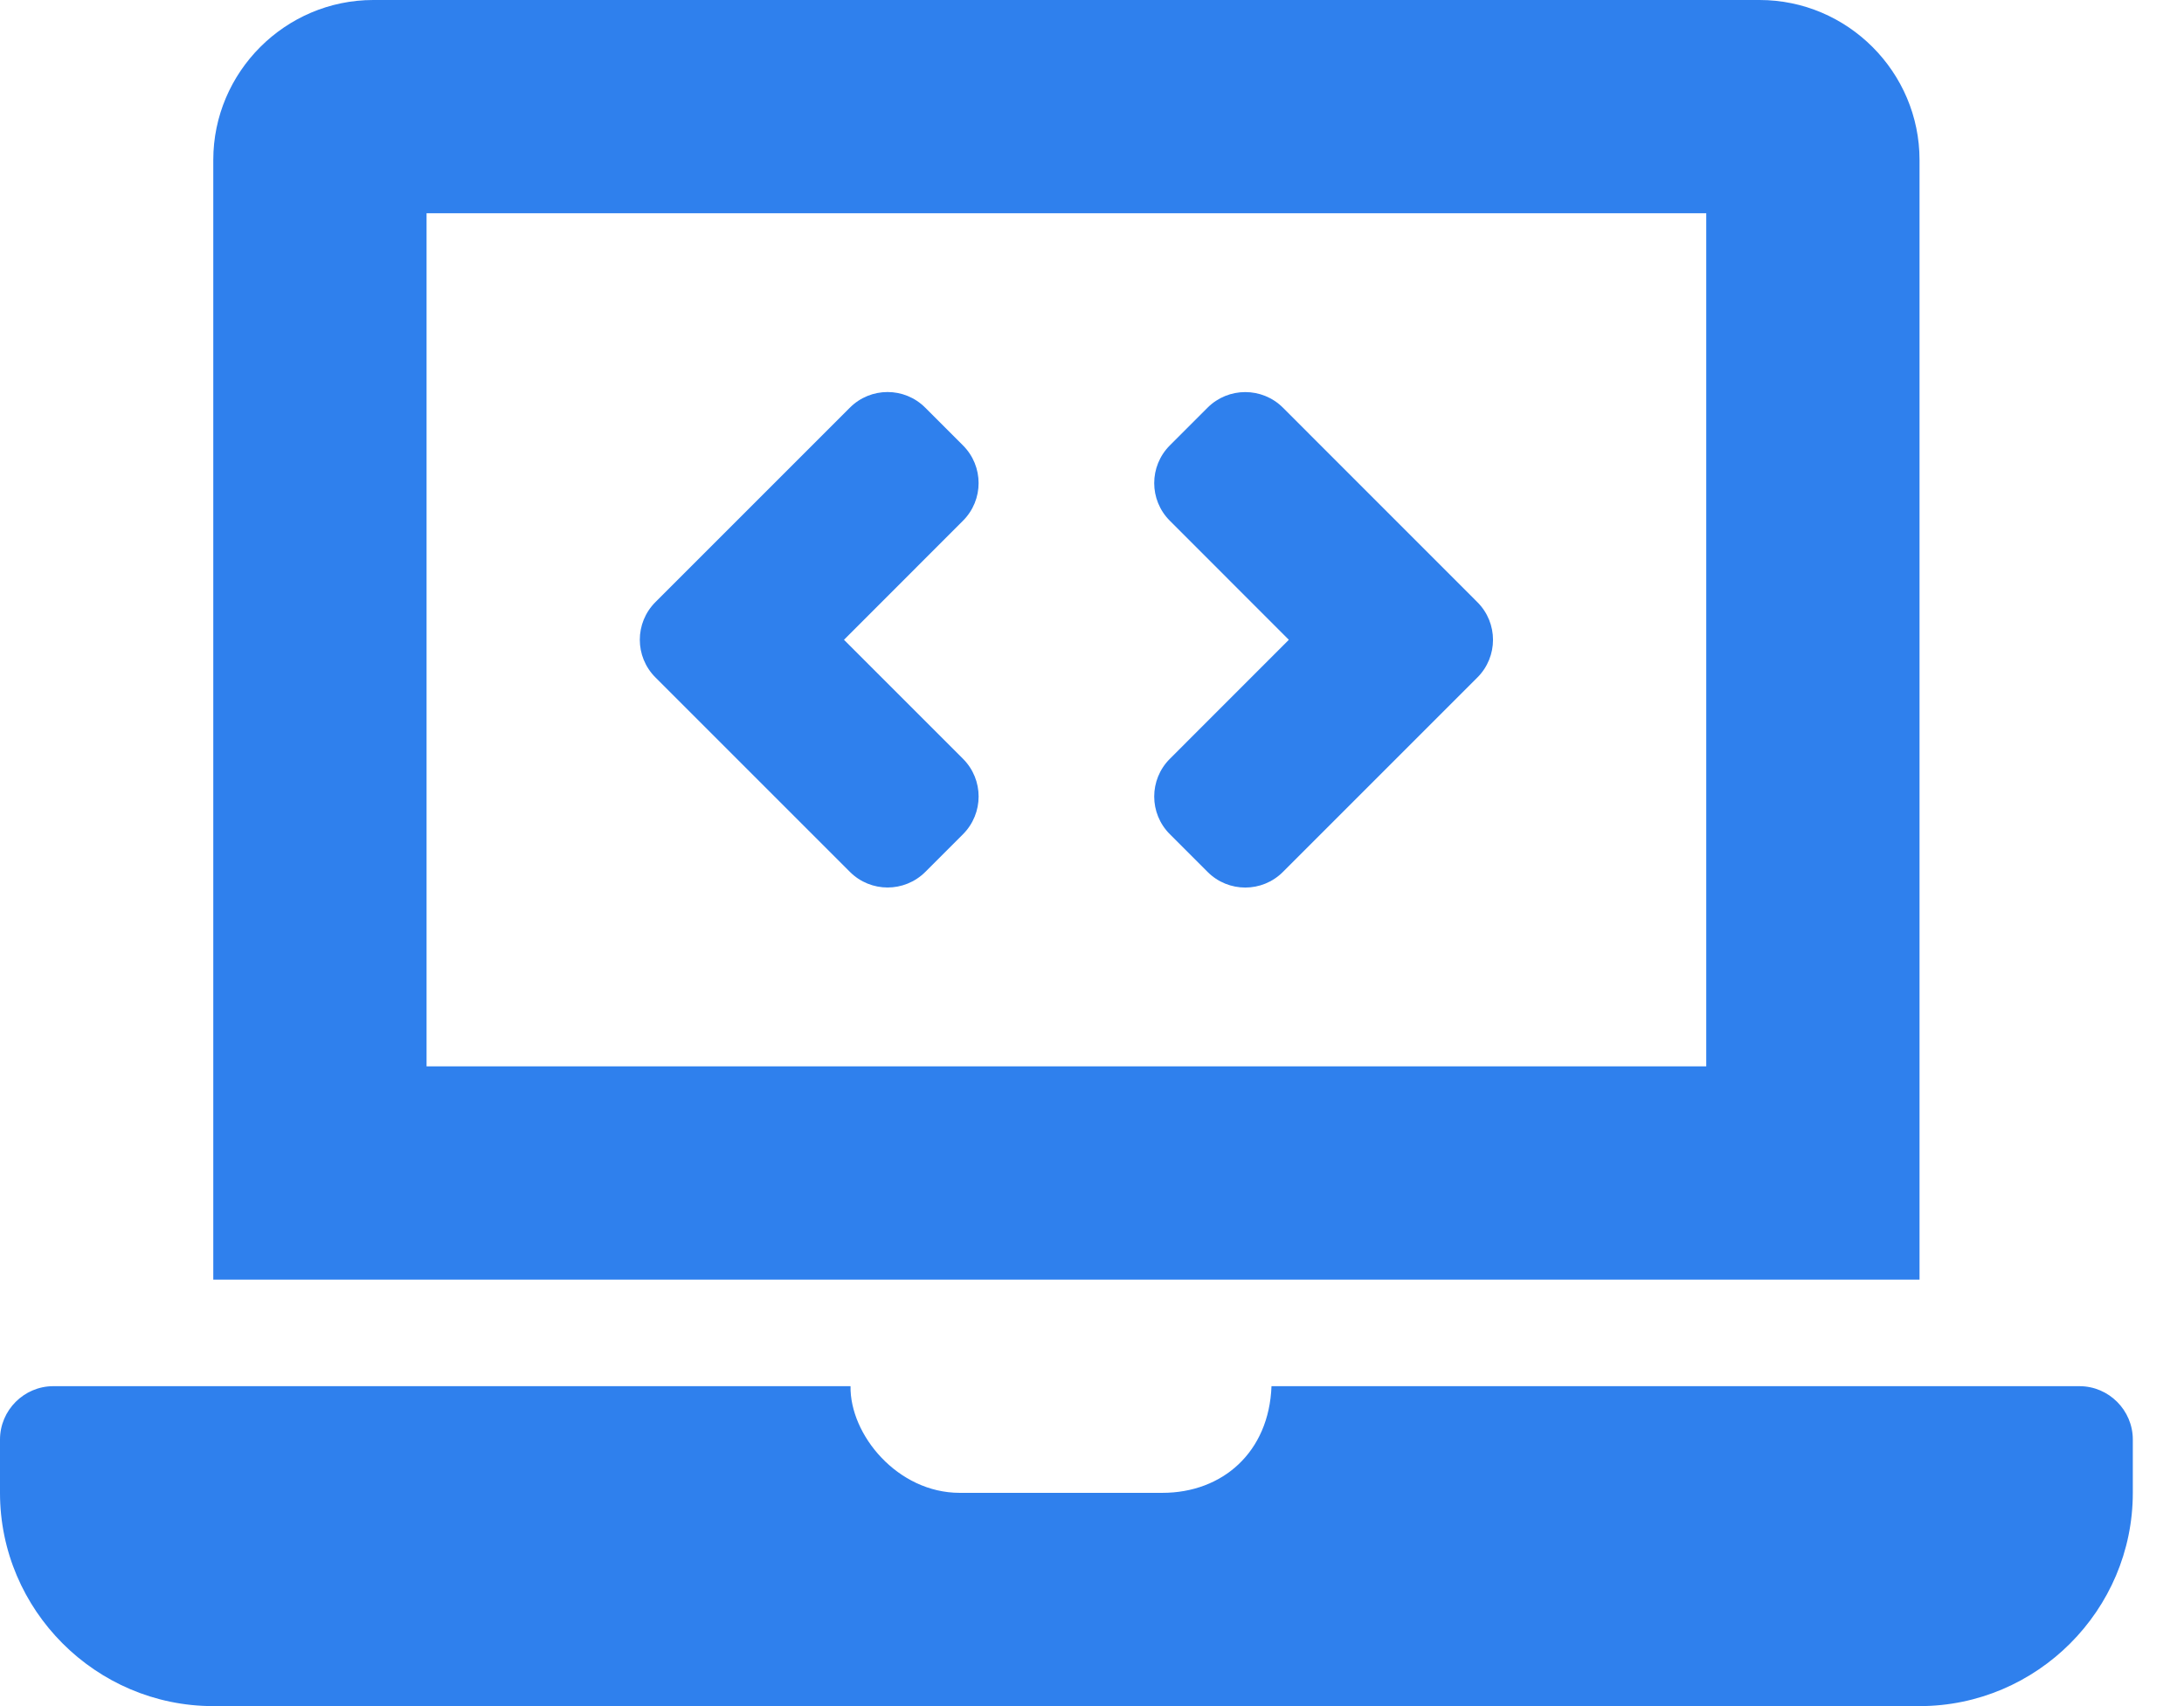 <svg width="32" height="25" viewBox="0 0 32 25" fill="none" xmlns="http://www.w3.org/2000/svg">
<path d="M12.453 12.776C12.758 13.081 13.252 13.081 13.558 12.776L14.11 12.224C14.415 11.918 14.415 11.424 14.11 11.119L12.366 9.375L14.109 7.631C14.415 7.326 14.415 6.831 14.109 6.526L13.557 5.974C13.252 5.668 12.757 5.668 12.452 5.974L9.604 8.822C9.298 9.127 9.298 9.622 9.604 9.927L12.453 12.776V12.776ZM17.141 12.224L17.693 12.776C17.998 13.082 18.493 13.082 18.798 12.776L21.646 9.928C21.952 9.623 21.952 9.128 21.646 8.823L18.798 5.974C18.493 5.669 17.998 5.669 17.693 5.974L17.141 6.526C16.835 6.832 16.835 7.326 17.141 7.631L18.884 9.375L17.141 11.119C16.835 11.424 16.835 11.919 17.141 12.224V12.224ZM30.469 20.312H18.63C18.594 21.28 17.912 21.875 17.031 21.875H14.062C13.15 21.875 12.45 21.022 12.462 20.312H0.781C0.352 20.312 0 20.664 0 21.094V21.875C0 23.594 1.406 25 3.125 25H28.125C29.844 25 31.25 23.594 31.25 21.875V21.094C31.25 20.664 30.898 20.312 30.469 20.312ZM28.125 2.344C28.125 1.055 27.07 0 25.781 0H5.469C4.18 0 3.125 1.055 3.125 2.344V18.75H28.125V2.344ZM25 15.625H6.25V3.125H25V15.625Z" fill="#2F80ED"/>
</svg>
